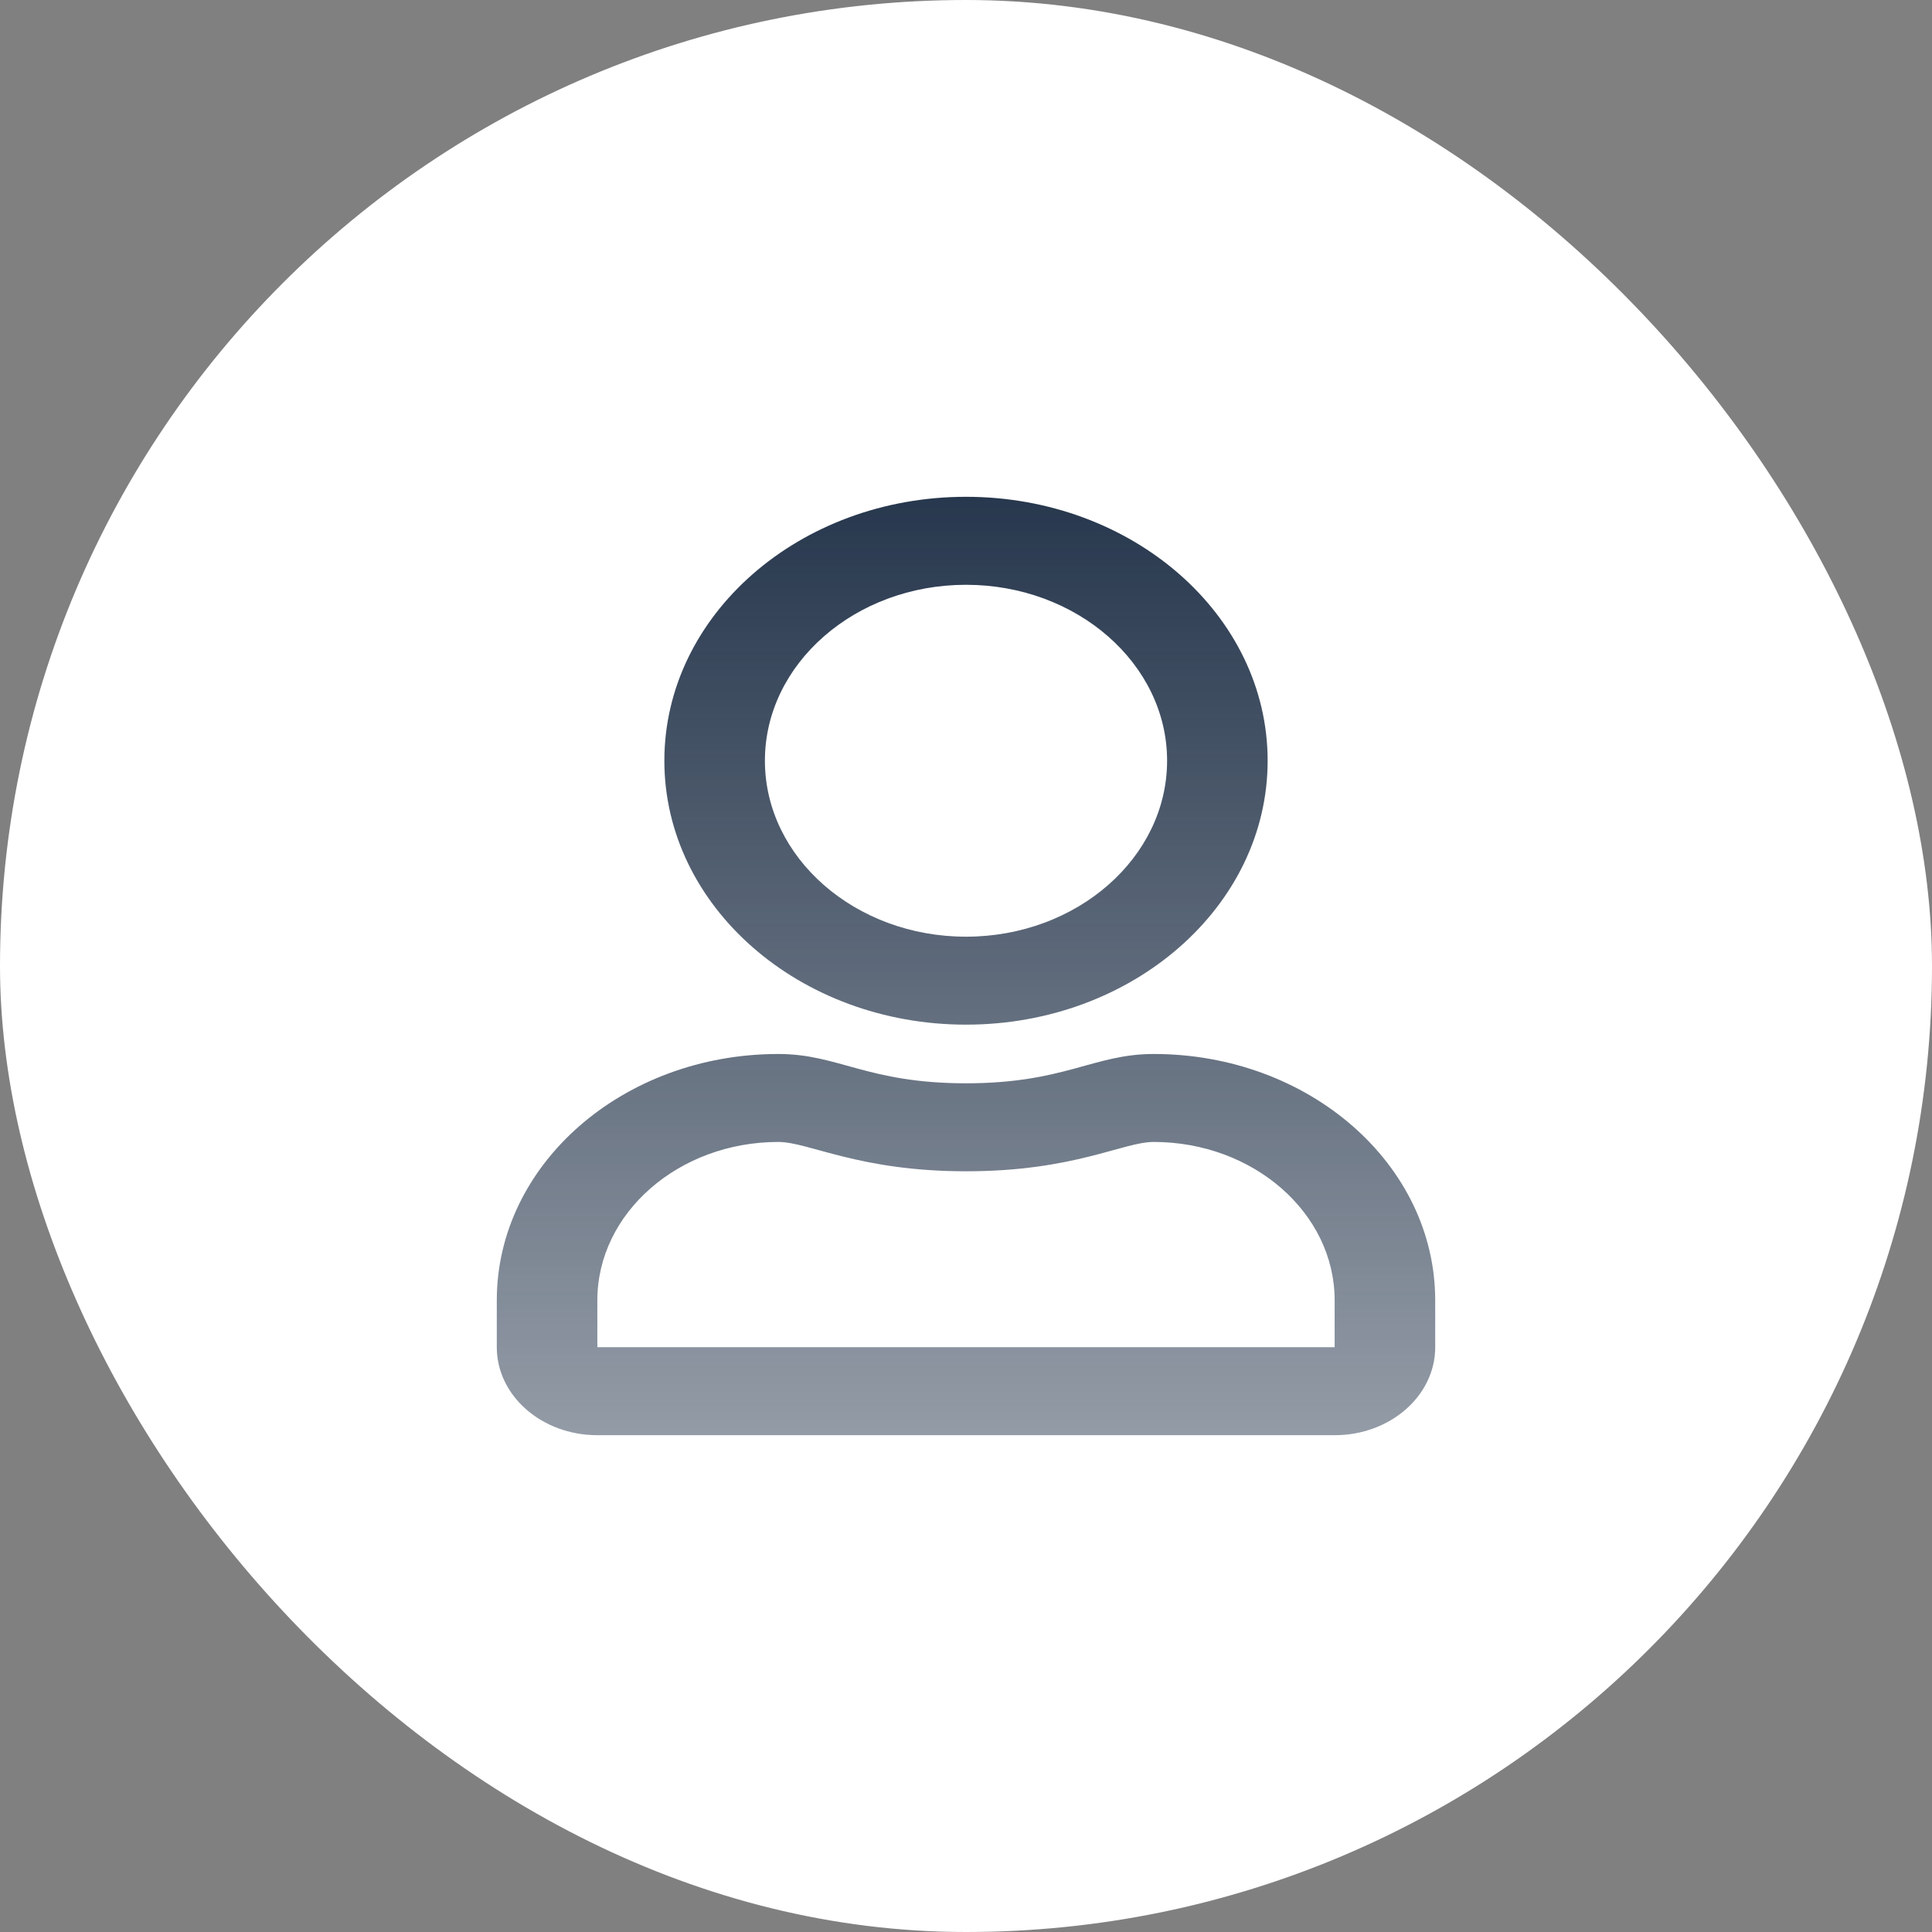 <svg width="70" height="70" viewBox="0 0 70 70" fill="none" xmlns="http://www.w3.org/2000/svg">
<rect x="0" y="0" width="70" height="70" fill="#808080" stroke="none"/>
<rect width="70" height="70" rx="35" fill="white"/>
<path d="M41.8 38.188C39.622 38.188 38.575 39.25 35 39.25C31.425 39.25 30.386 38.188 28.2 38.188C22.569 38.188 18 42.185 18 47.112V48.812C18 50.572 19.632 52 21.643 52H48.357C50.368 52 52 50.572 52 48.812V47.112C52 42.185 47.431 38.188 41.8 38.188ZM48.357 48.812H21.643V47.112C21.643 43.952 24.587 41.375 28.2 41.375C29.308 41.375 31.107 42.438 35 42.438C38.924 42.438 40.684 41.375 41.8 41.375C45.413 41.375 48.357 43.952 48.357 47.112V48.812ZM35 37.125C41.033 37.125 45.929 32.842 45.929 27.562C45.929 22.283 41.033 18 35 18C28.966 18 24.071 22.283 24.071 27.562C24.071 32.842 28.966 37.125 35 37.125ZM35 21.188C39.015 21.188 42.286 24.05 42.286 27.562C42.286 31.075 39.015 33.938 35 33.938C30.985 33.938 27.714 31.075 27.714 27.562C27.714 24.05 30.985 21.188 35 21.188Z" fill="url(#paint0_linear_2852_1181)"/>
<defs>
<linearGradient id="paint0_linear_2852_1181" x1="35" y1="18" x2="35" y2="52" gradientUnits="userSpaceOnUse">
<stop stop-color="#27374D"/>
<stop offset="1" stop-color="#27374D" stop-opacity="0.5"/>
</linearGradient>
</defs>
</svg>
